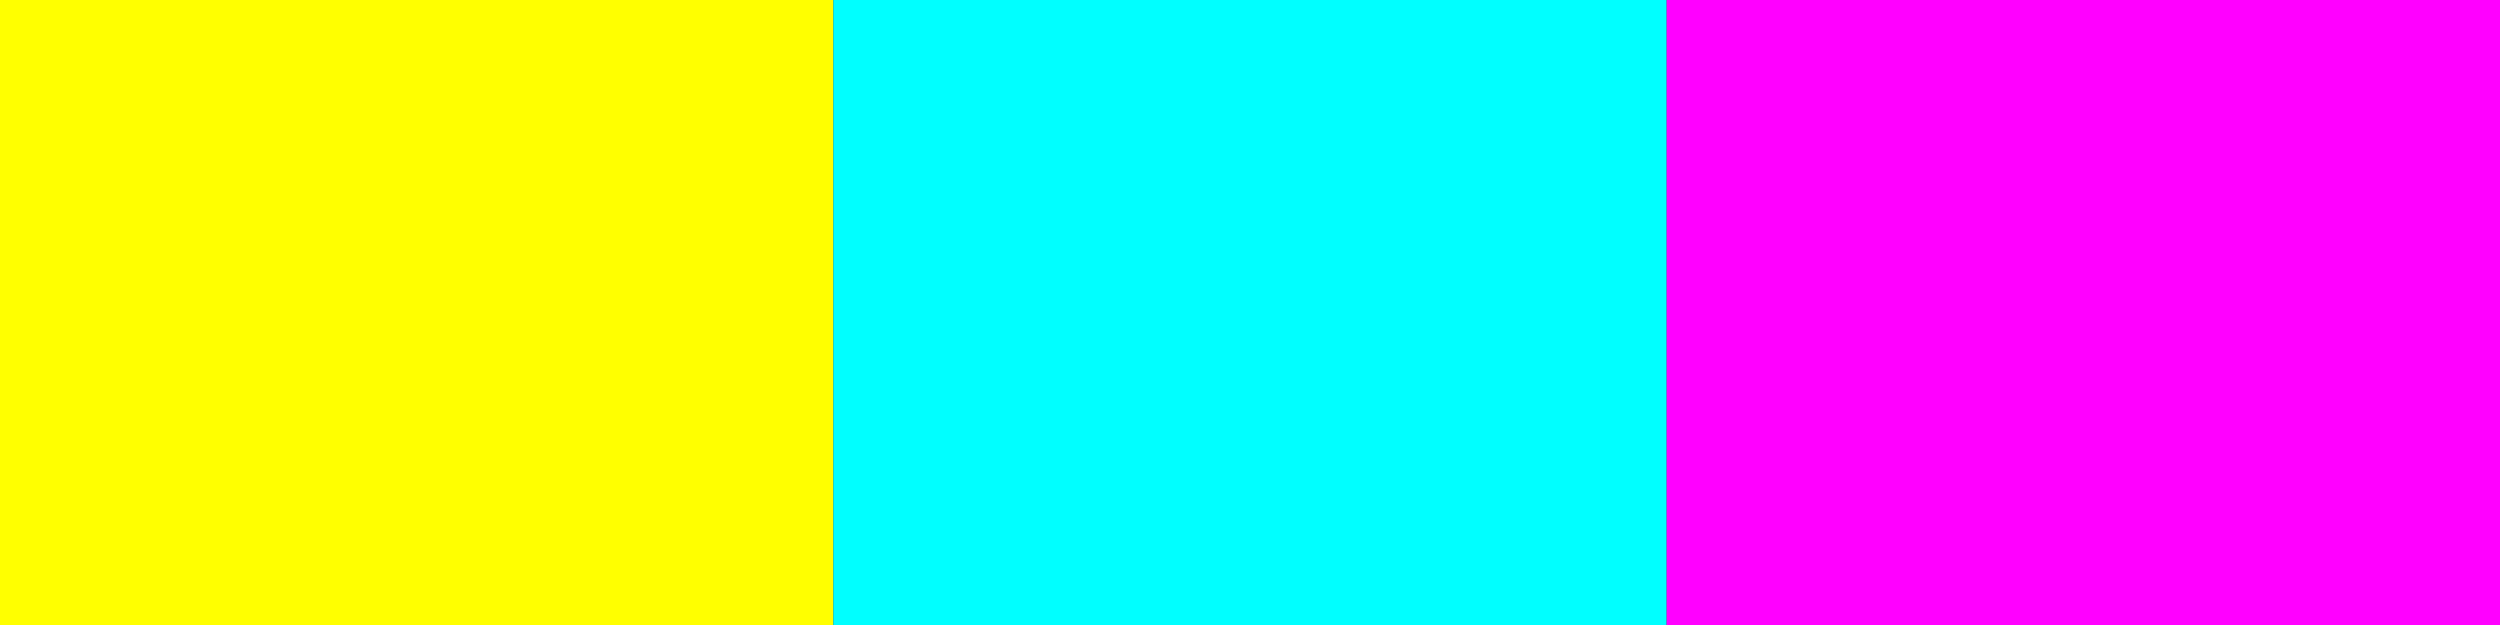 <svg:svg xmlns:dc="http://purl.org/dc/elements/1.1/" xmlns:cc="http://creativecommons.org/ns#" xmlns:rdf="http://www.w3.org/1999/02/22-rdf-syntax-ns#" xmlns:svg="http://www.w3.org/2000/svg" xmlns="http://www.w3.org/2000/svg" viewBox="0 0 1440 360" height="360" width="1440" id="svg10" version="1.1" xml:space="preserve">
  <svg:rect x="0" y="0" width="1440" height="360" fill="#333333" stroke="none"/>
  <defs id="defs14"/>
  <g>
    <rect y="0" x="0" height="360" width="480" id="rect4677" style="opacity:1;fill:#ffff00;fill-opacity:1;stroke:none;stroke-width:1.001;stroke-linecap:square;stroke-linejoin:miter;stroke-miterlimit:4;stroke-dasharray:none;stroke-opacity:1;paint-order:normal"/>
    <rect y="-3.0994415e-006" x="480" height="360" width="480" id="rect4677-6" style="opacity:1;fill:#00ffff;fill-opacity:1;stroke:none;stroke-width:1.001;stroke-linecap:square;stroke-linejoin:miter;stroke-miterlimit:4;stroke-dasharray:none;stroke-opacity:1;paint-order:normal"/>
    <rect y="0" x="960" height="360" width="480" id="rect4677-6-3" style="opacity:1;fill:#ff00ff;fill-opacity:1;stroke:none;stroke-width:1.001;stroke-linecap:square;stroke-linejoin:miter;stroke-miterlimit:4;stroke-dasharray:none;stroke-opacity:1;paint-order:normal"/>
  </g>
</svg:svg>